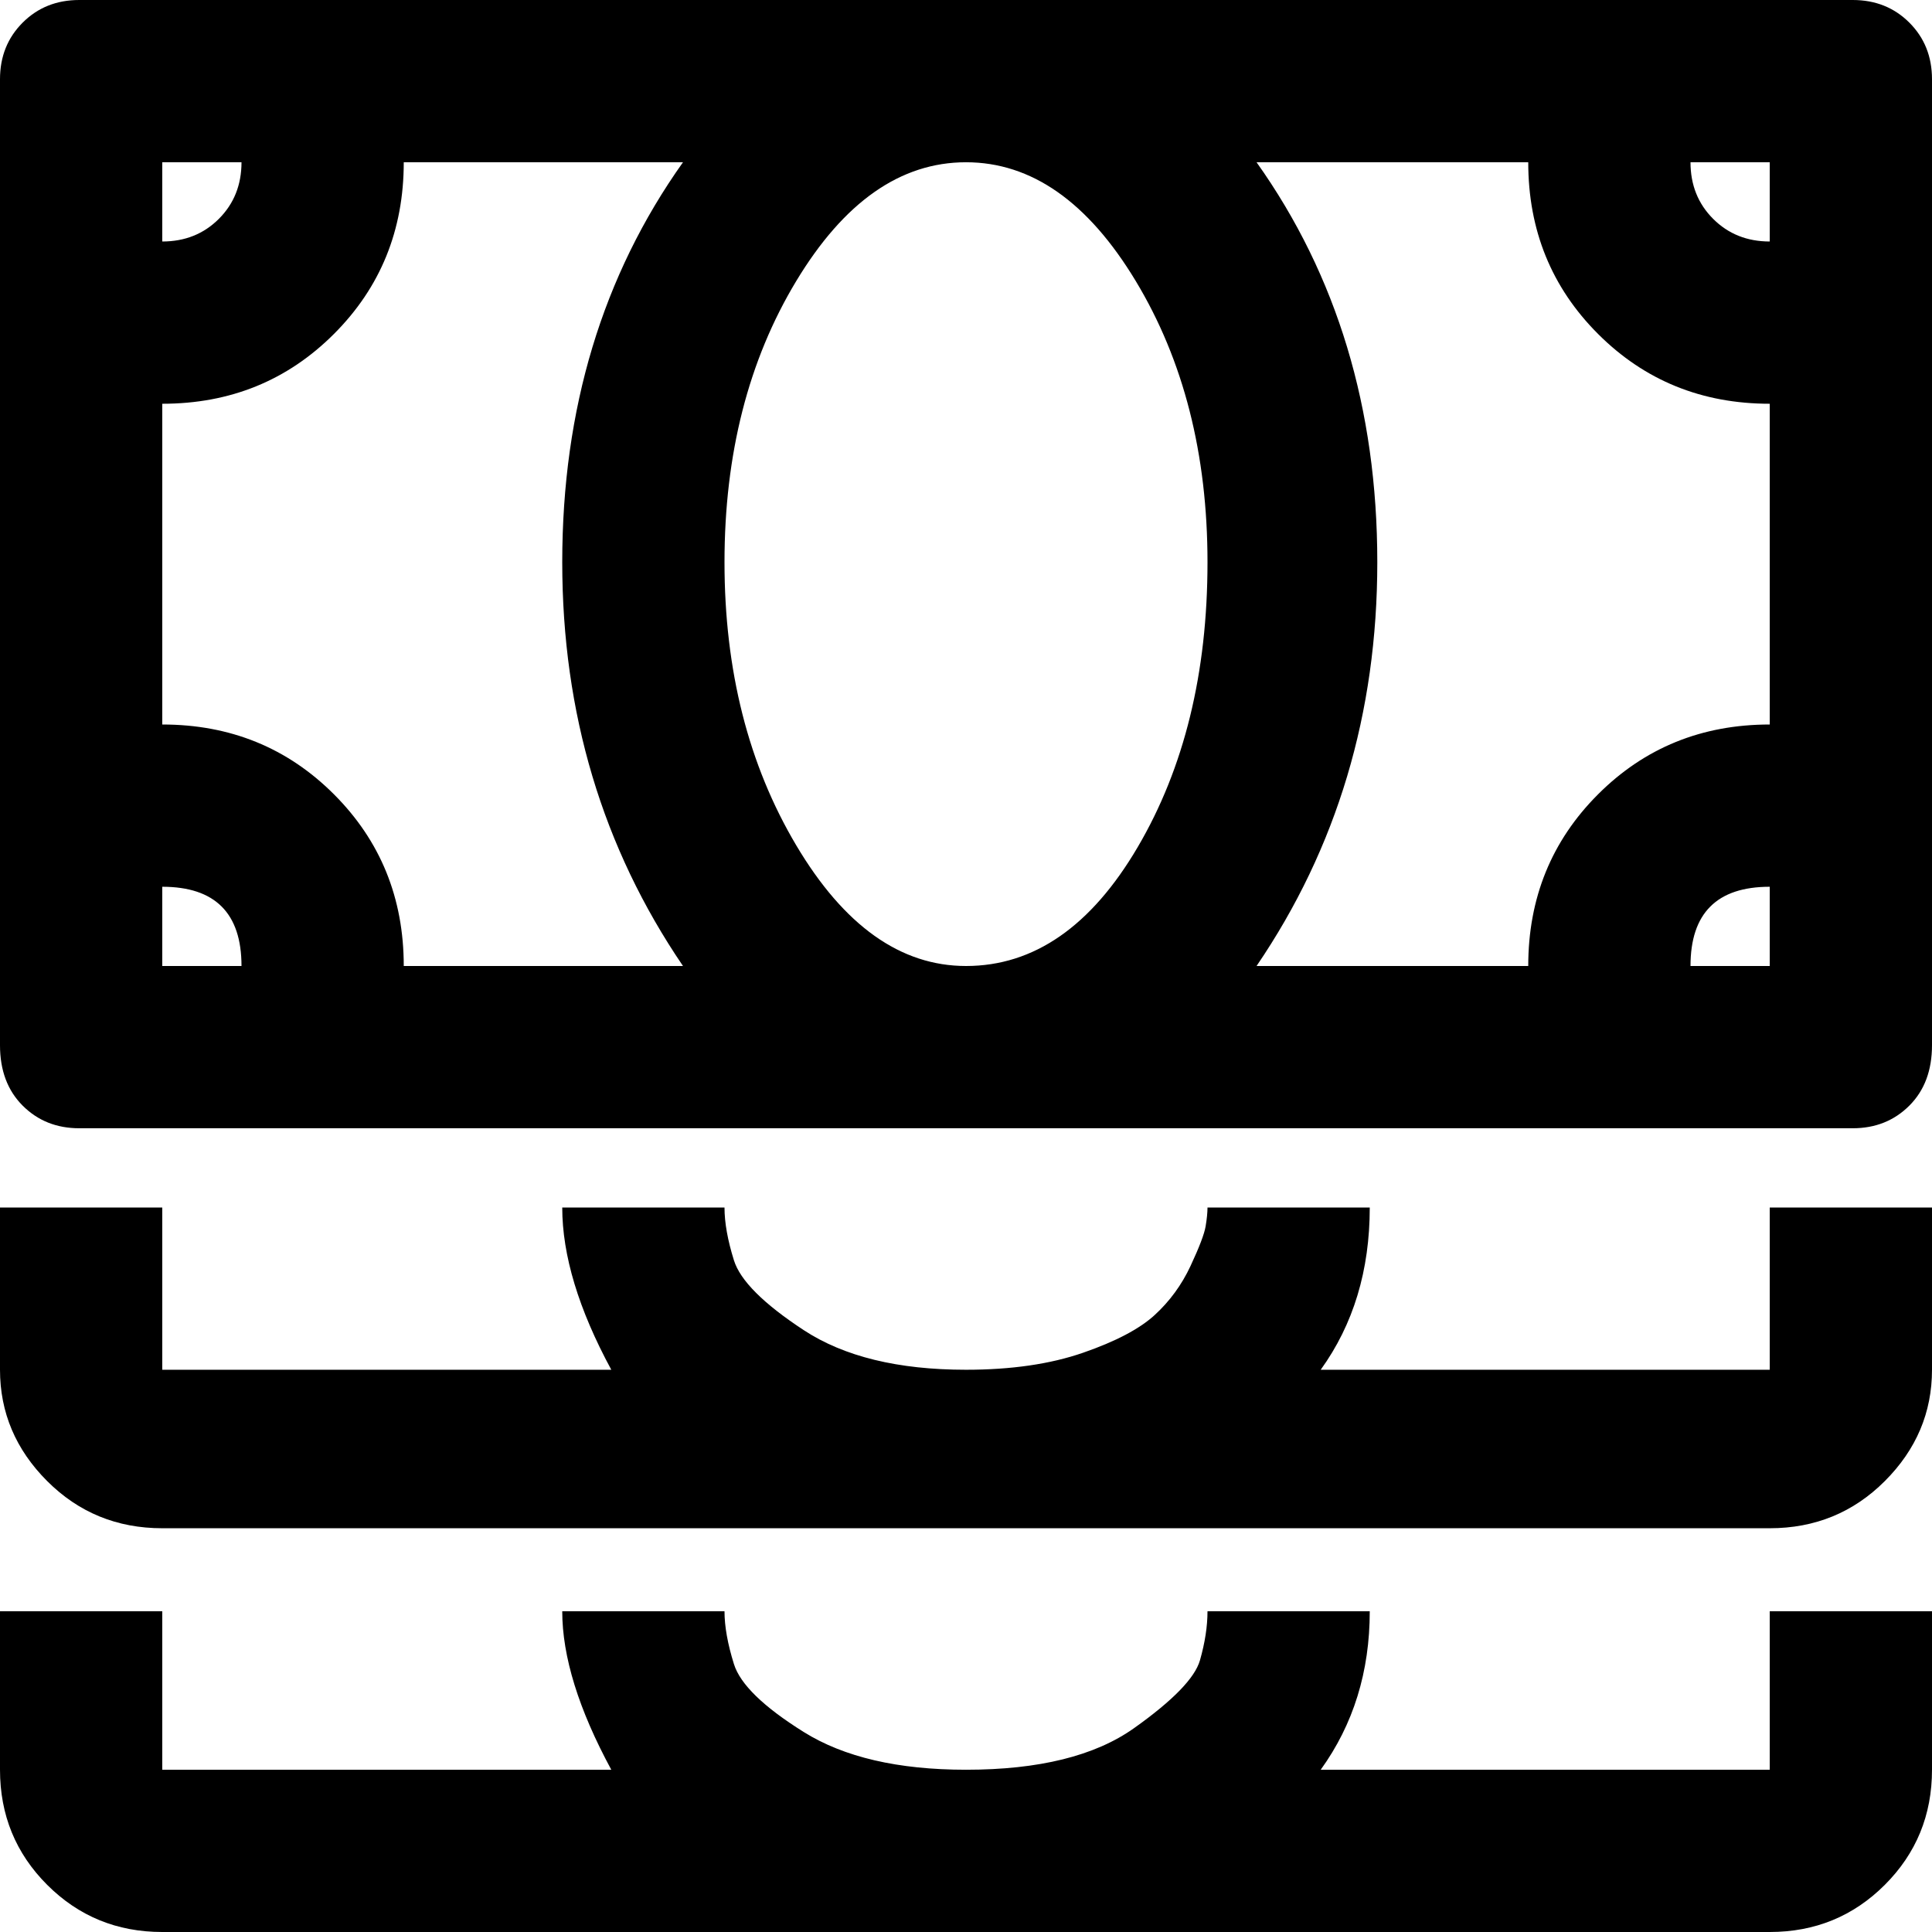 <svg xmlns="http://www.w3.org/2000/svg" width="1em" height="1em" viewBox="0 0 512 512"><path fill="currentColor" d="M491 0H21Q12 0 6 6T0 21v256q0 10 6 16t15 6h470q9 0 15-6t6-16V21q0-9-6-15t-15-6M43 43h21q0 9-6 15t-15 6zm0 213v-21q21 0 21 21zm138 0h-74q0-27-18.5-45.5T43 192v-85q27 0 45.5-18.5T107 43h74q-32 45-32 106q0 60 32 107m75 0q-26 0-45-32t-19-75t19-74.5T256 43t45 31.5t19 74.5q0 44-18.5 75.5T256 256m213 0h-21q0-21 21-21zm0-64q-27 0-45.5 18.5T405 256h-72q32-47 32-107q0-61-32-106h72q0 27 18.5 45.5T469 107zm0-128q-9 0-15-6t-6-15h21zm0 299H350q13-18 13-43h-43q0 2-.5 5t-4 10.5t-9.5 13t-19 10t-31 4.5q-27 0-43-10.5T194.5 334t-2.5-14h-43q0 19 13 43H43v-43H0v43q0 17 12.5 29.5T43 405h426q18 0 30.5-12.5T512 363v-43h-43zm0 106H350q13-18 13-42h-43q0 6-2 13t-17.5 18t-44.5 11q-27 0-43-10t-18.5-18t-2.5-14h-43q0 18 13 42H43v-42H0v42q0 18 12.5 30.5T43 512h426q18 0 30.5-12.5T512 469v-42h-43z"/></svg>